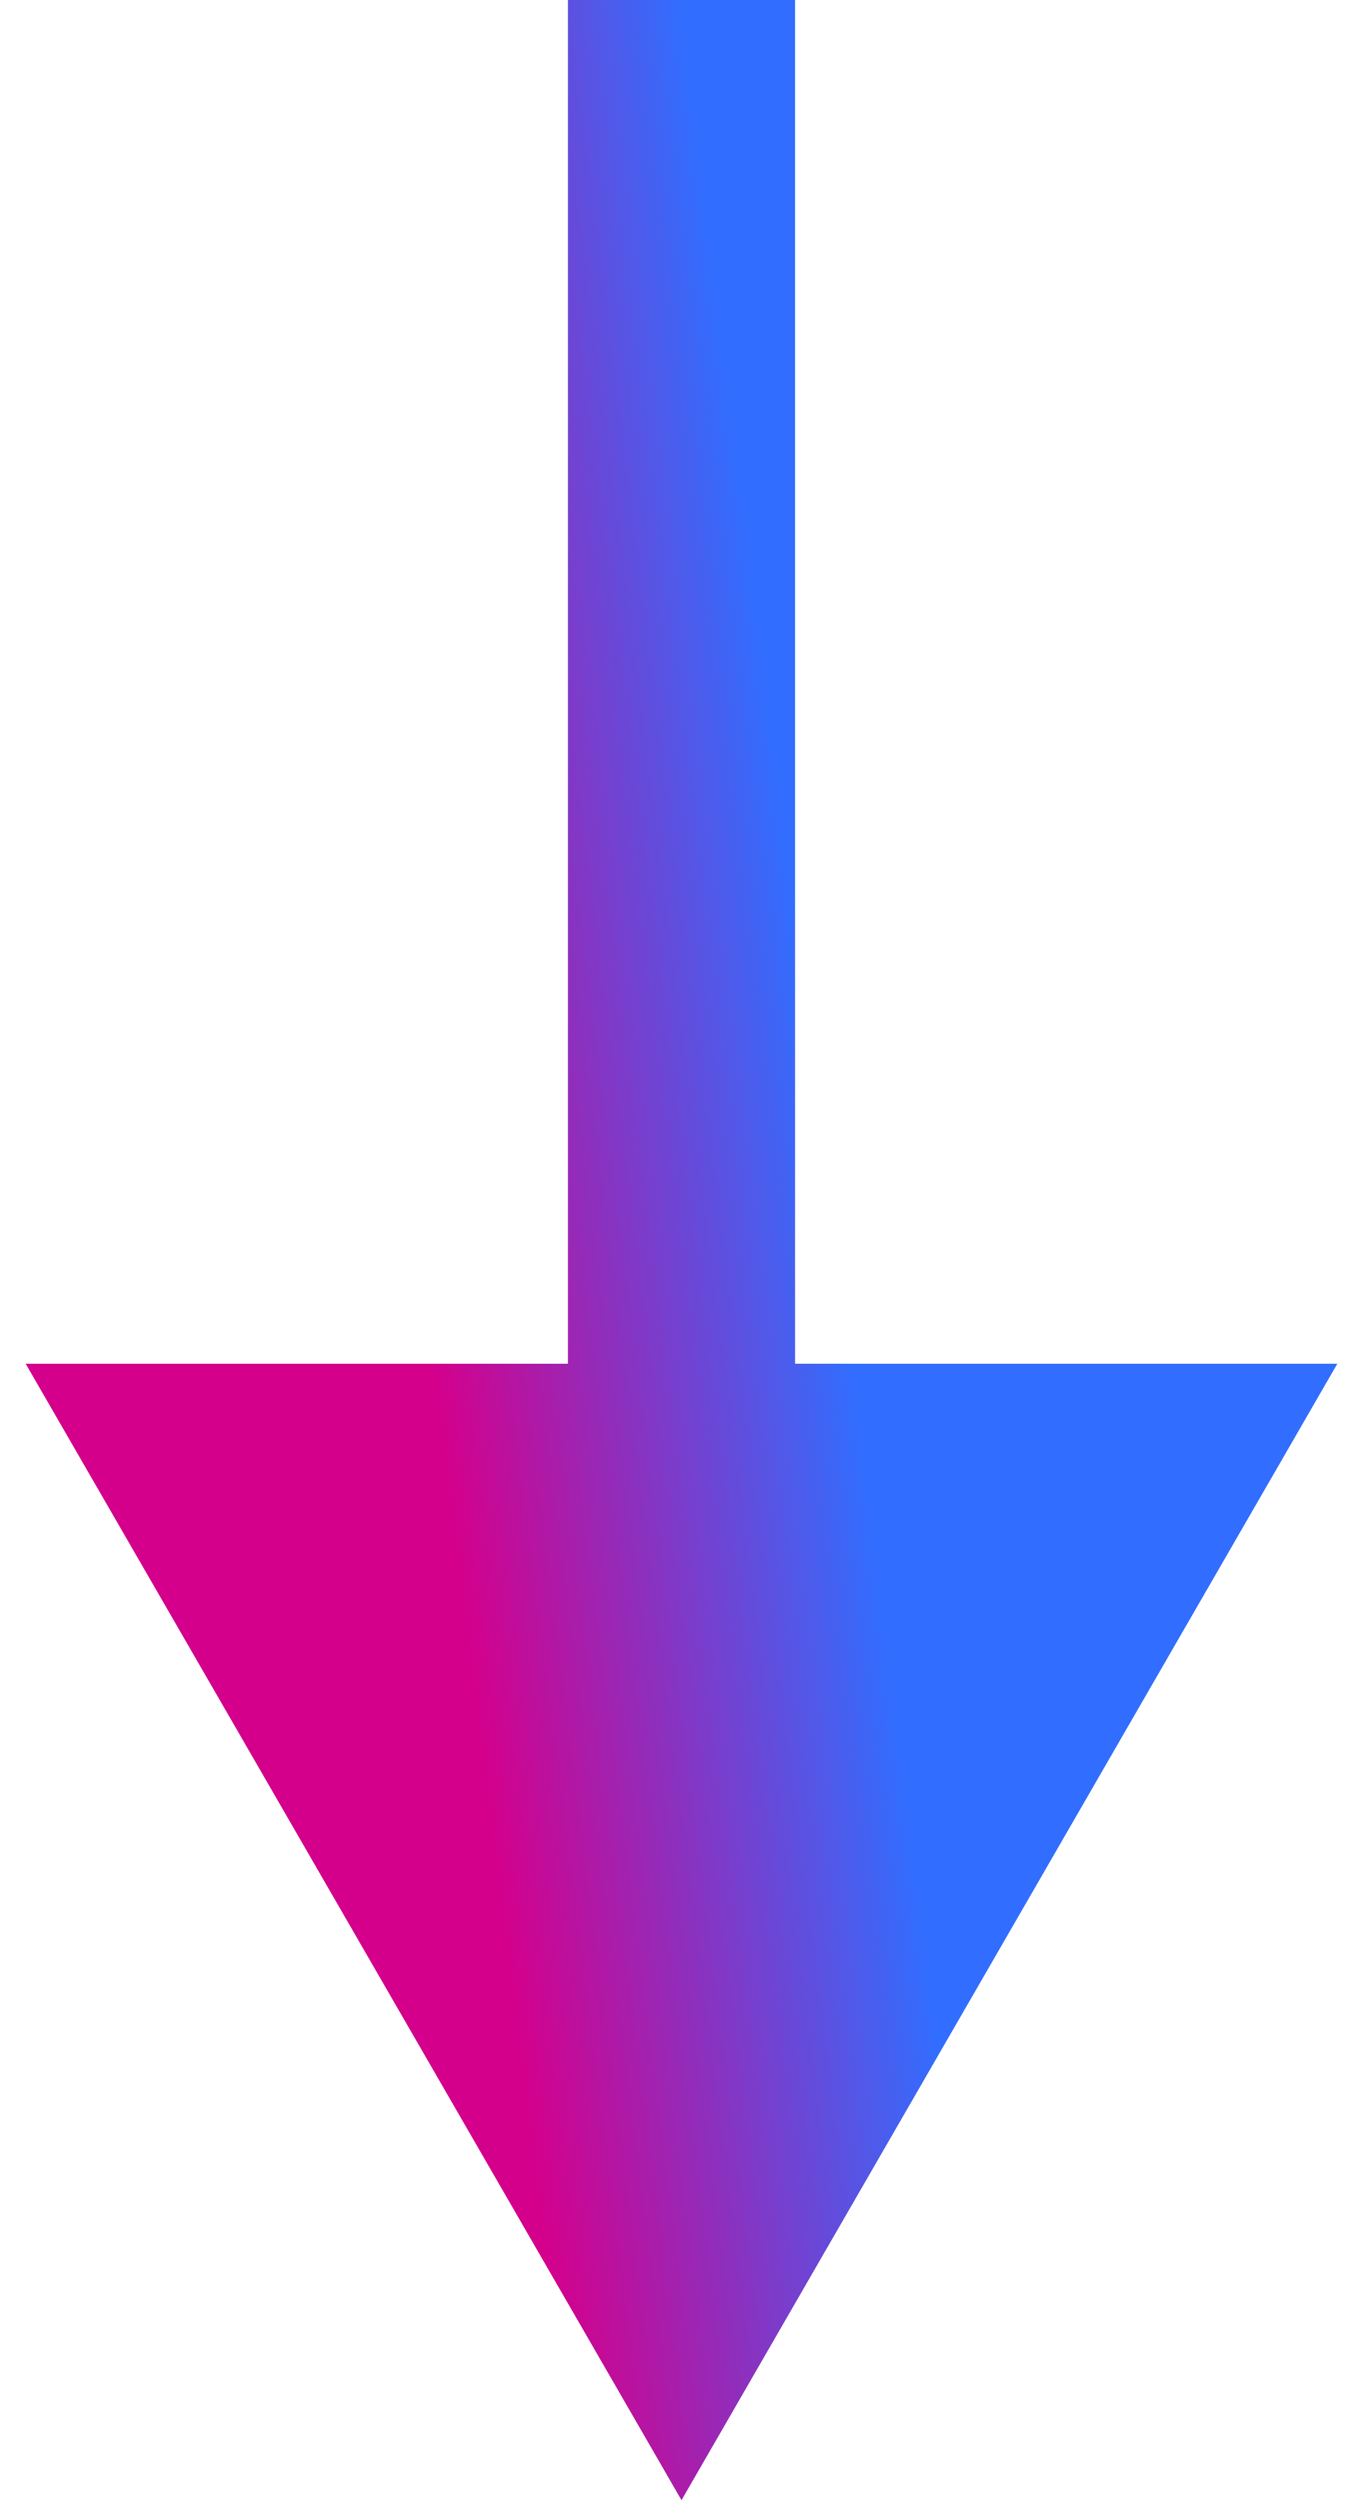 <svg width="12" height="22" viewBox="0 0 12 22" fill="none" xmlns="http://www.w3.org/2000/svg">
<path d="M6 22L11.774 12L0.226 12L6 22ZM5 -4.37113e-08L5 13L7 13L7 4.37113e-08L5 -4.37113e-08Z" fill="url(#paint0_linear_1_2458)"/>
<defs>
<linearGradient id="paint0_linear_1_2458" x1="6" y1="0" x2="2.346" y2="0.462" gradientUnits="userSpaceOnUse">
<stop stop-color="#316EFF"/>
<stop offset="1" stop-color="#D4008C"/>
</linearGradient>
</defs>
</svg>

